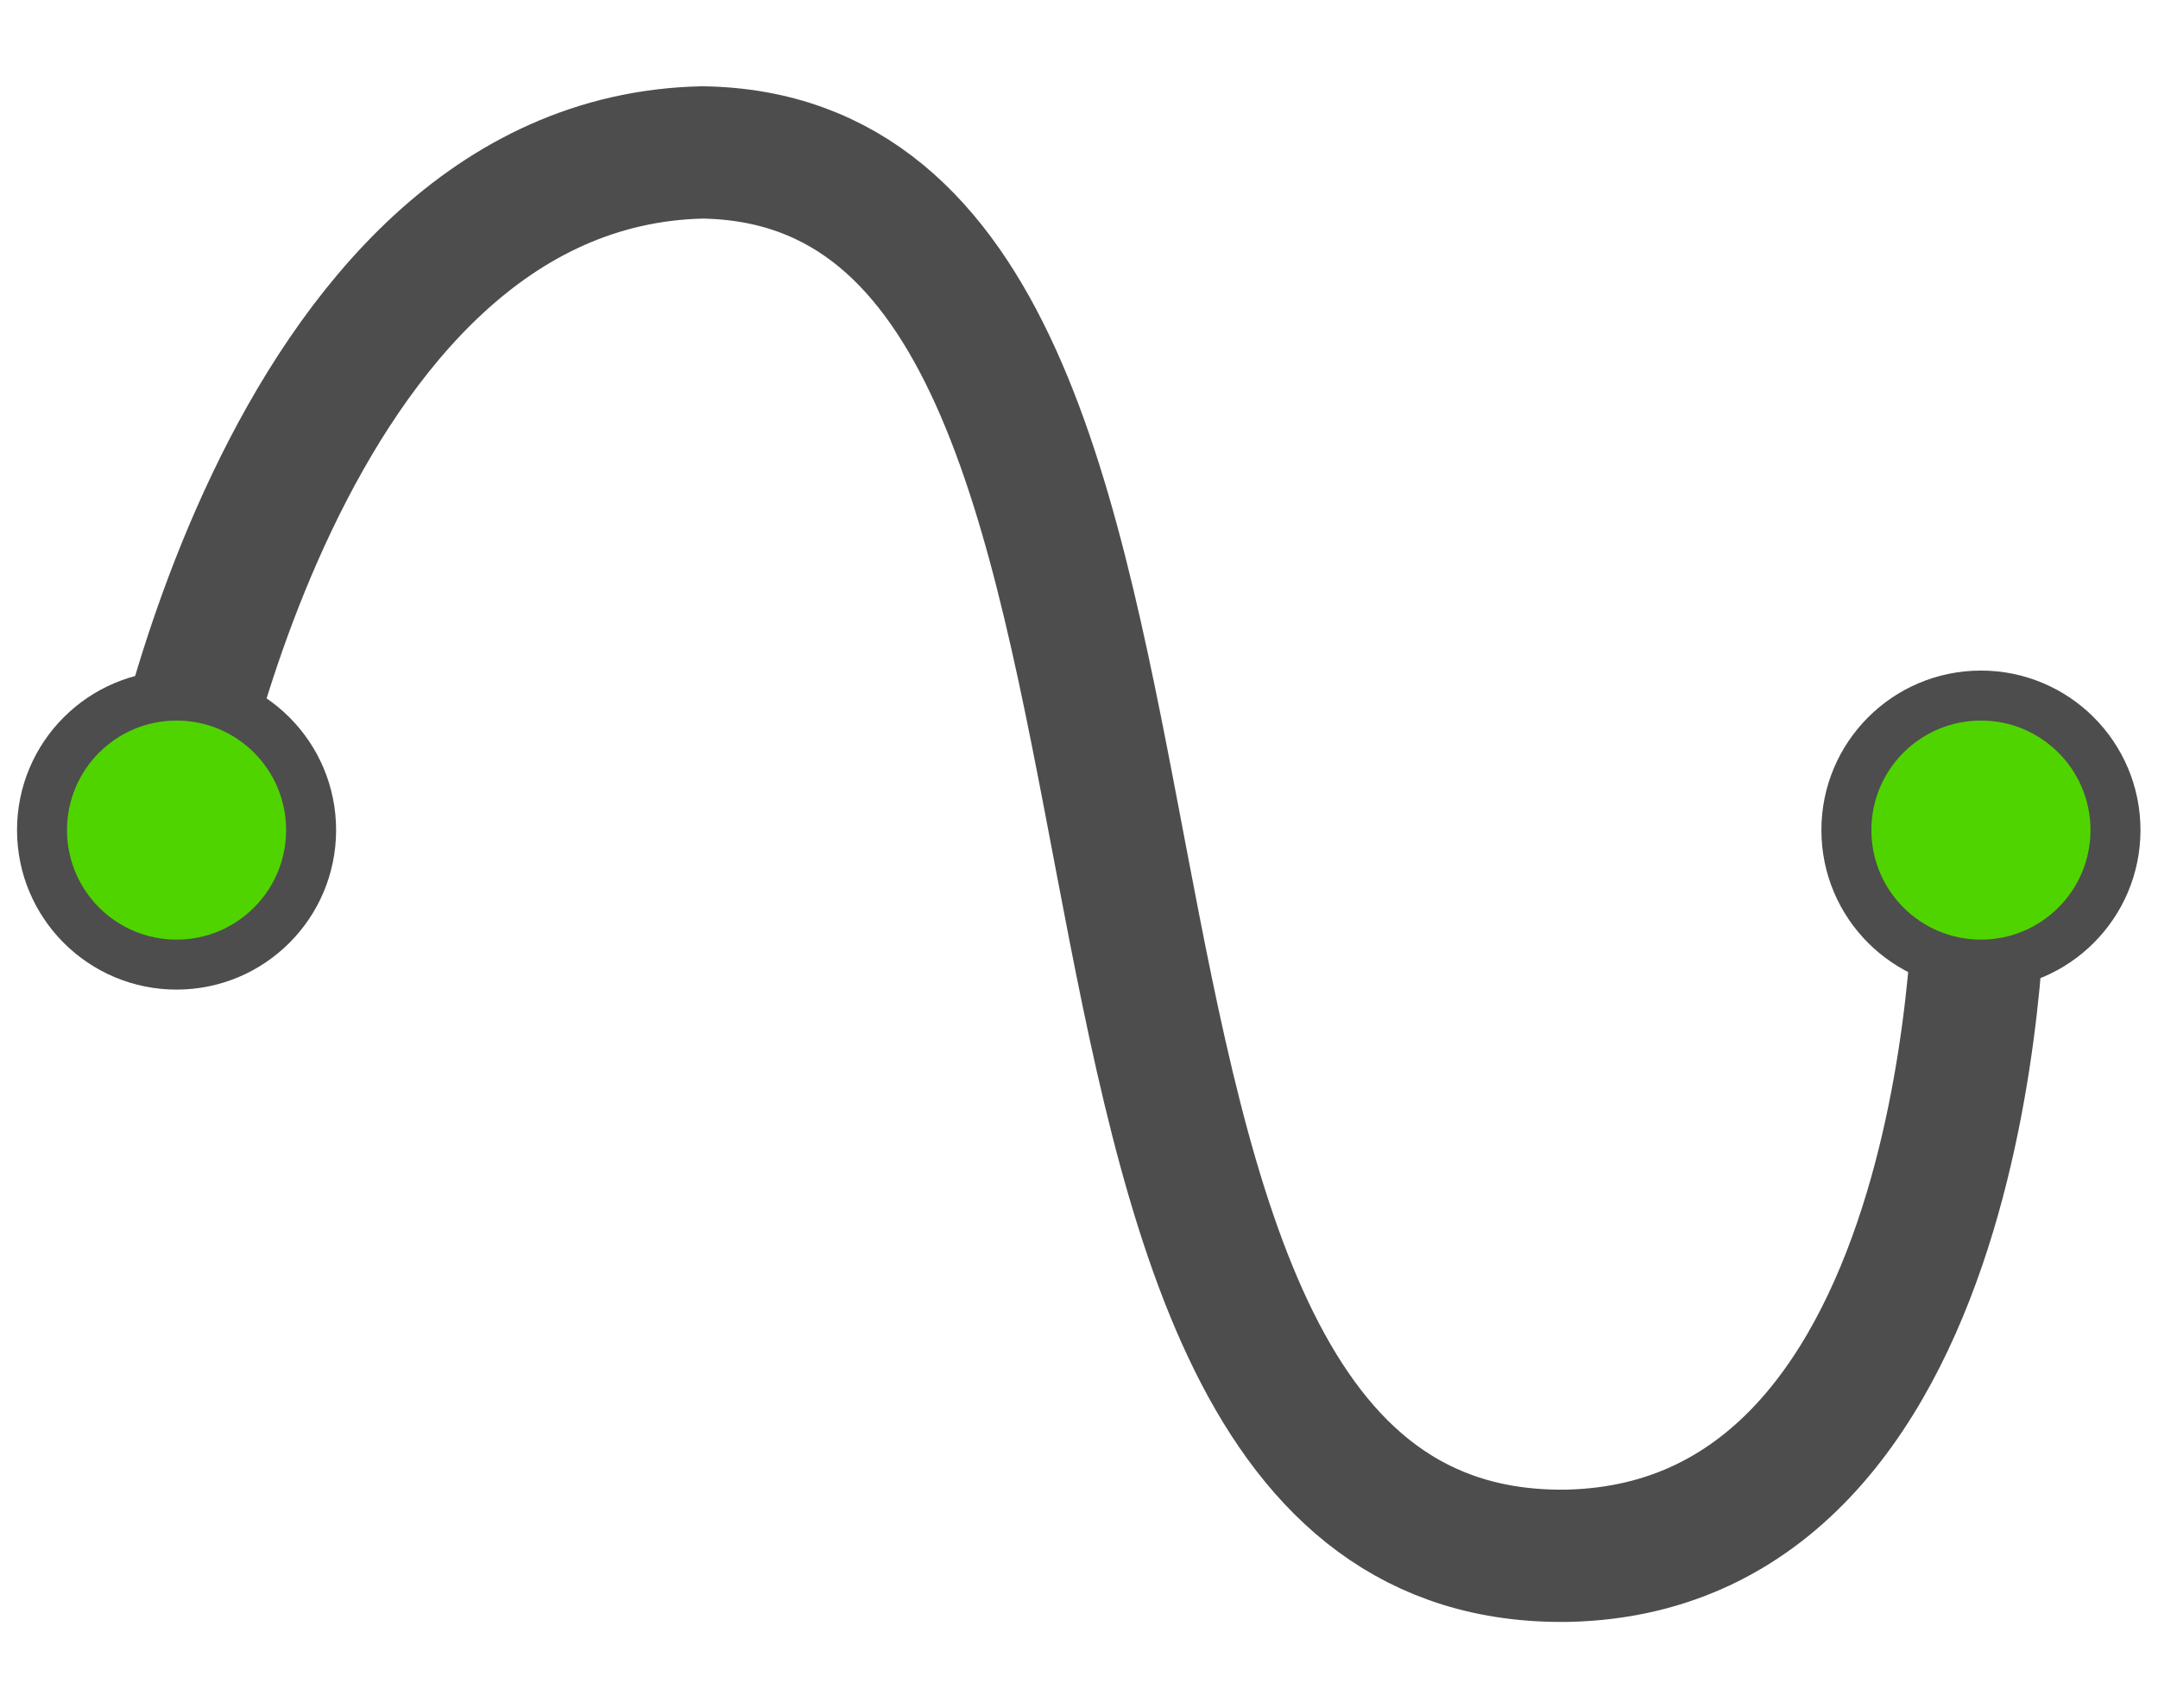 <?xml version="1.0" encoding="UTF-8"?>
<svg width="48px" height="38px" version="1.0" viewBox="0 0 64.568 50.187" xmlns="http://www.w3.org/2000/svg" xmlns:cc="http://creativecommons.org/ns#" xmlns:dc="http://purl.org/dc/elements/1.1/" xmlns:rdf="http://www.w3.org/1999/02/22-rdf-syntax-ns#">
<g transform="matrix(8.404 0 0 8.404 -359.56 -328.92)" stroke-linecap="square">
<g transform="translate(-.002 .016)" stroke="#4d4d4d" stroke-linejoin="round">
<path d="m43.37 42.076c-0.016 0 0.403-2.434 1.918-2.466 2.063 0.032 0.887 5.03 3.079 4.997 1.483-0.032 1.467-2.418 1.467-2.418" fill="none" stroke-linecap="round" stroke-width=".471"/>
<circle cx="43.415" cy="42.023" r=".479" fill="#50d400" stroke-width=".178"/>
<circle cx="49.839" cy="42.023" r=".479" fill="#50d400" stroke-width=".178"/>
</g>
</g>
</svg>
